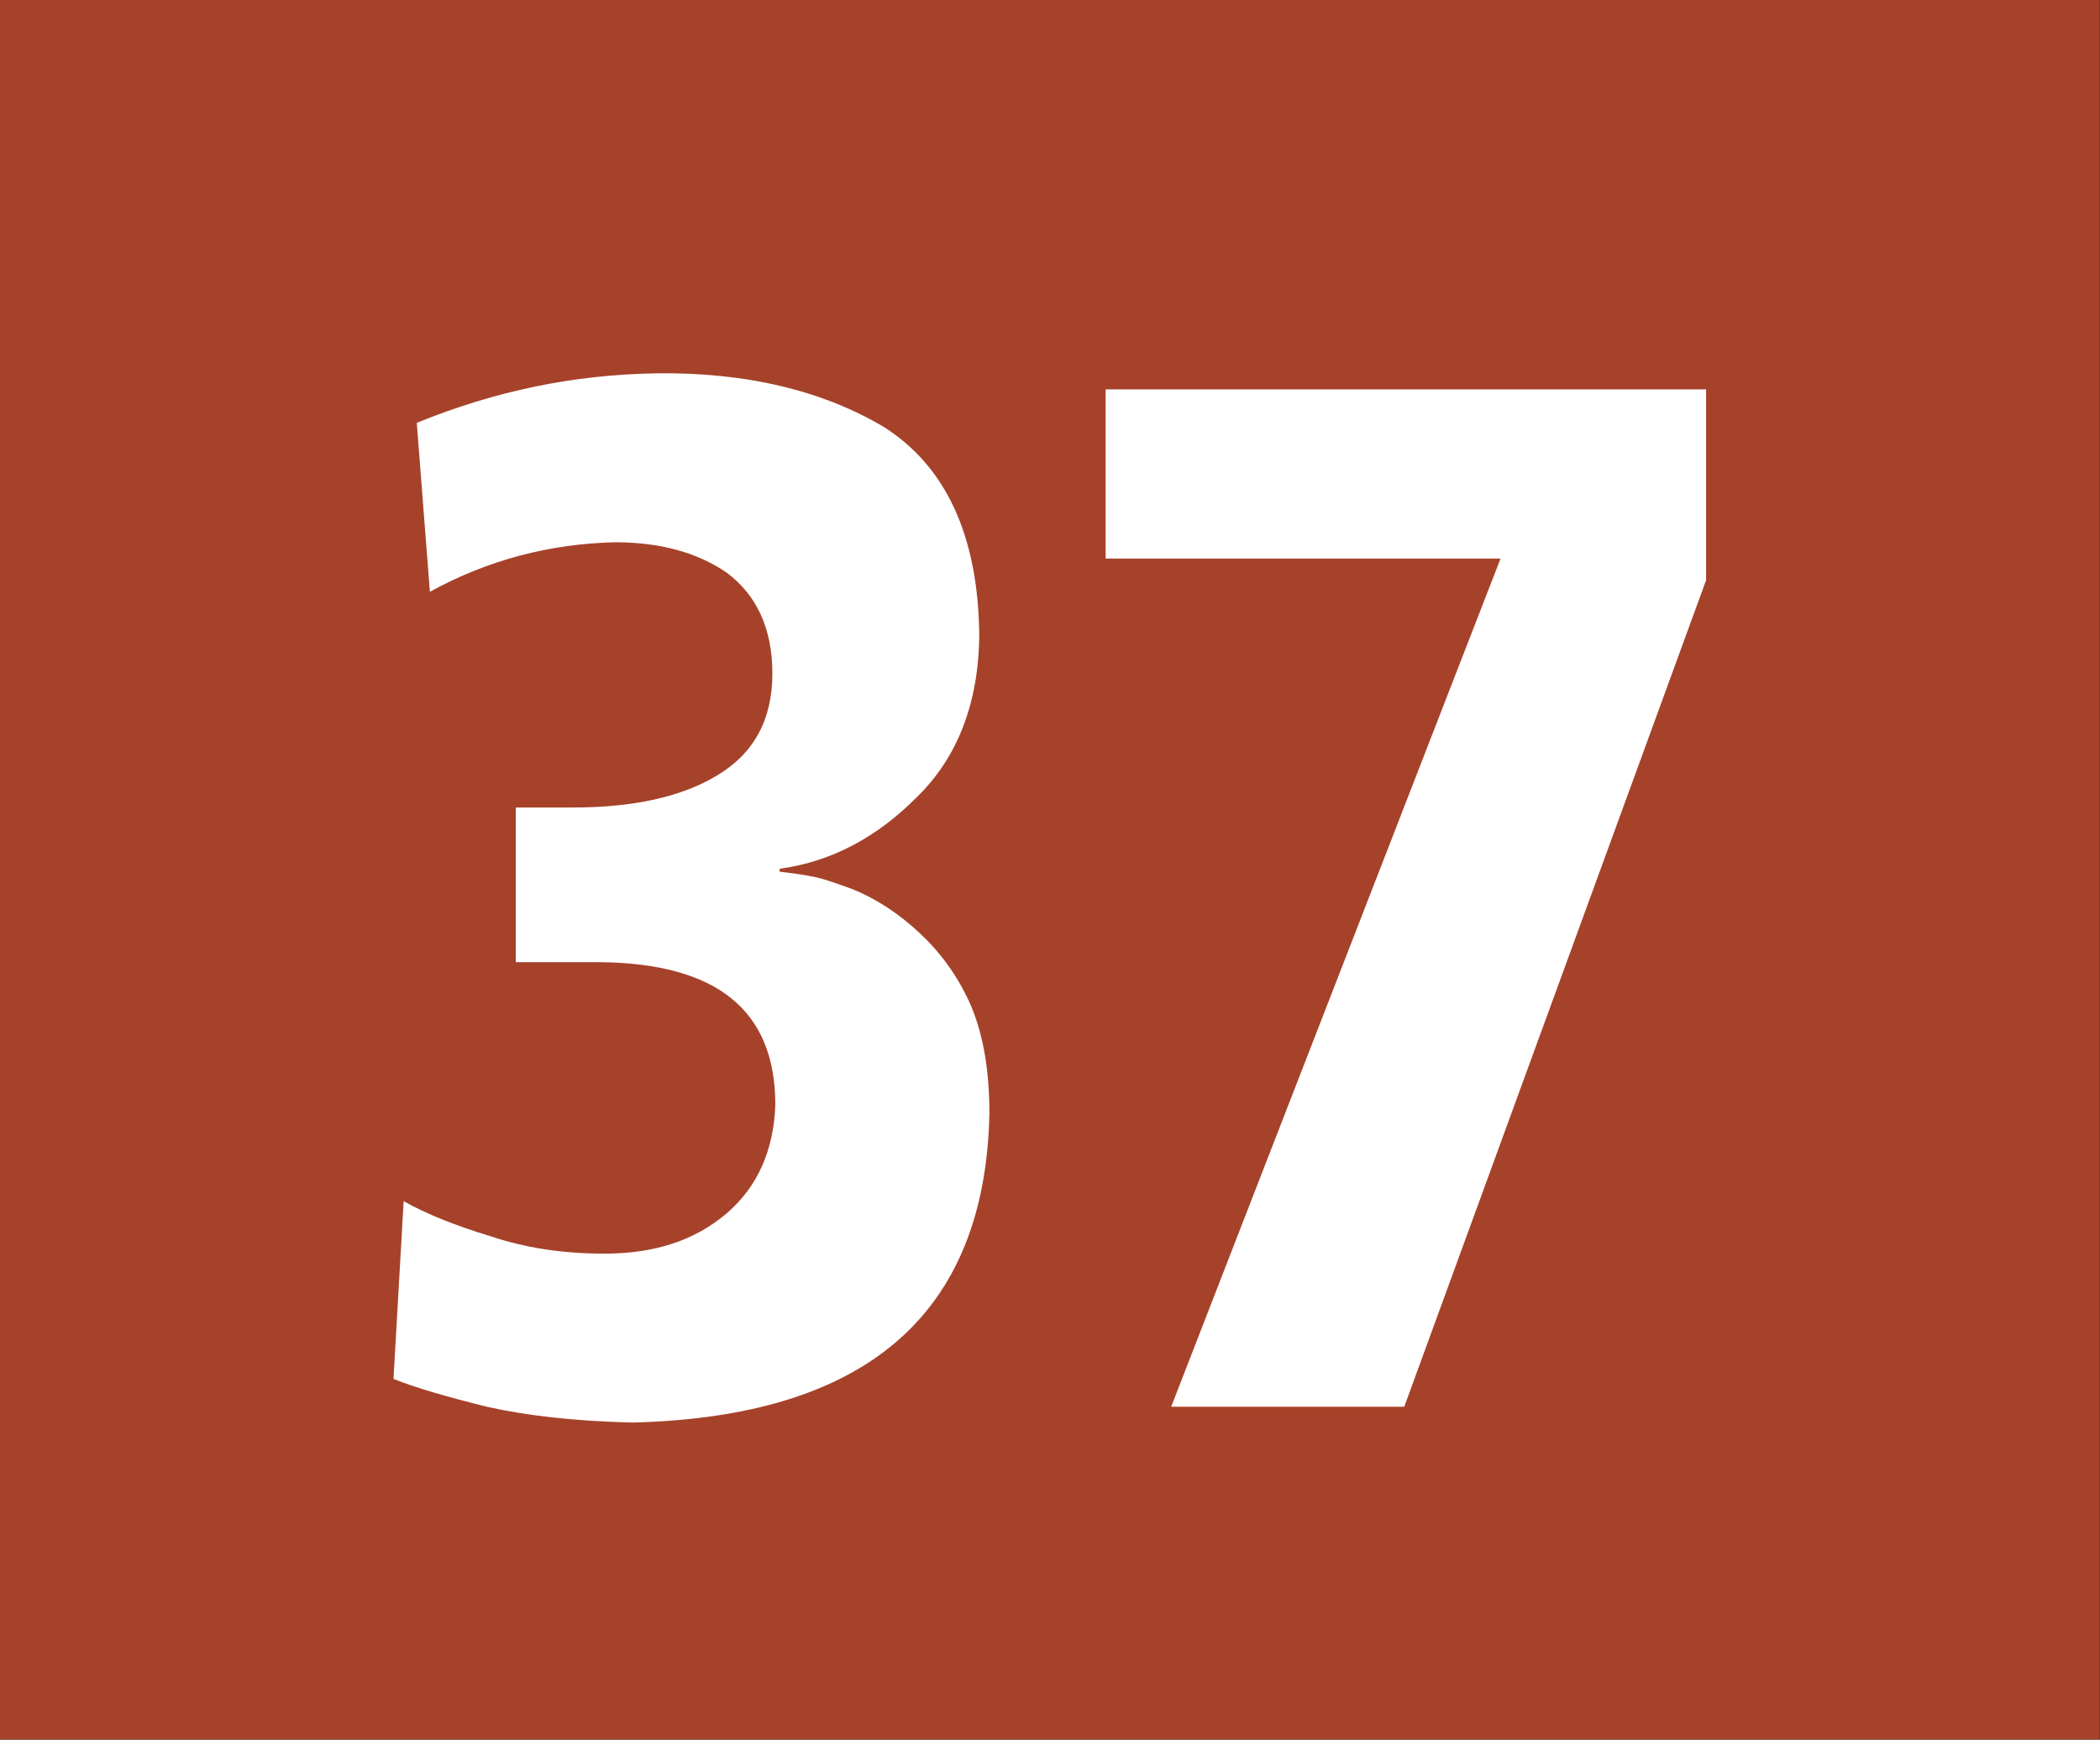 <?xml version="1.0" encoding="utf-8"?>
<!DOCTYPE svg PUBLIC "-//W3C//DTD SVG 1.1//EN" "http://www.w3.org/Graphics/SVG/1.1/DTD/svg11.dtd">
<svg version="1.1" id="Ebene_1" xmlns="http://www.w3.org/2000/svg" xmlns:xlink="http://www.w3.org/1999/xlink" x="0px" y="0px"
	 width="322.826px" height="267.389px" viewBox="0 0 322.826 267.389" enable-background="new 0 0 322.826 267.389"
	 xml:space="preserve">
<rect x="0" y="0" width="322.826" height="267.389" fill="#333333" stroke="none"/>
<rect x="-0.017" y="0" fill="#A6422A" width="322.793" height="267.327"/>
<path fill="#FFFFFF" d="M97.224,218.636c-8.966-0.209-16.334-1.077-22.416-2.433c-6.256-1.563-10.948-2.919-14.318-4.274
	l1.562-27.314l0,0c3.581,2.016,8.063,3.786,13.242,5.352c5.352,1.807,11.156,2.711,17.654,2.711c7.646,0,13.901-2.016,18.837-6.256
	c4.692-4.066,7.159-9.661,7.403-16.612c0-14.562-9.001-21.721-26.865-21.931H79.291v-23.771h8.757
	c9.175,0,16.579-1.562,22.139-4.898c5.629-3.336,8.549-8.517,8.549-15.709c0-6.951-2.469-12.061-6.951-15.433
	c-4.483-3.127-10.321-4.727-17.238-4.727c-10.079,0.242-19.497,2.71-28.463,7.61l-2.015-25.96
	c12.095-4.937,24.189-7.402,36.735-7.611c13.902-0.209,25.752,2.676,35.17,8.306c9.418,6.047,14.318,16.543,14.562,31.558
	c0,10.737-3.372,19.254-9.627,25.301c-6.046,6.082-12.998,9.871-21.06,10.98v0.451c1.772,0.209,3.788,0.452,5.838,0.904
	c1.772,0.451,3.58,1.146,5.352,1.771c3.823,1.564,7.194,3.823,10.322,6.742c3.128,2.92,5.803,6.465,7.819,10.982
	c2.016,4.689,2.92,10.287,2.92,16.785C151.44,202.094,133.056,217.768,97.224,218.636z"/>
<polygon fill="#FFFFFF" points="215.874,216.204 180.043,216.204 230.678,85.842 169.964,85.842 169.964,59.846 262.271,59.846 
	262.271,89.178 "/>
</svg>
